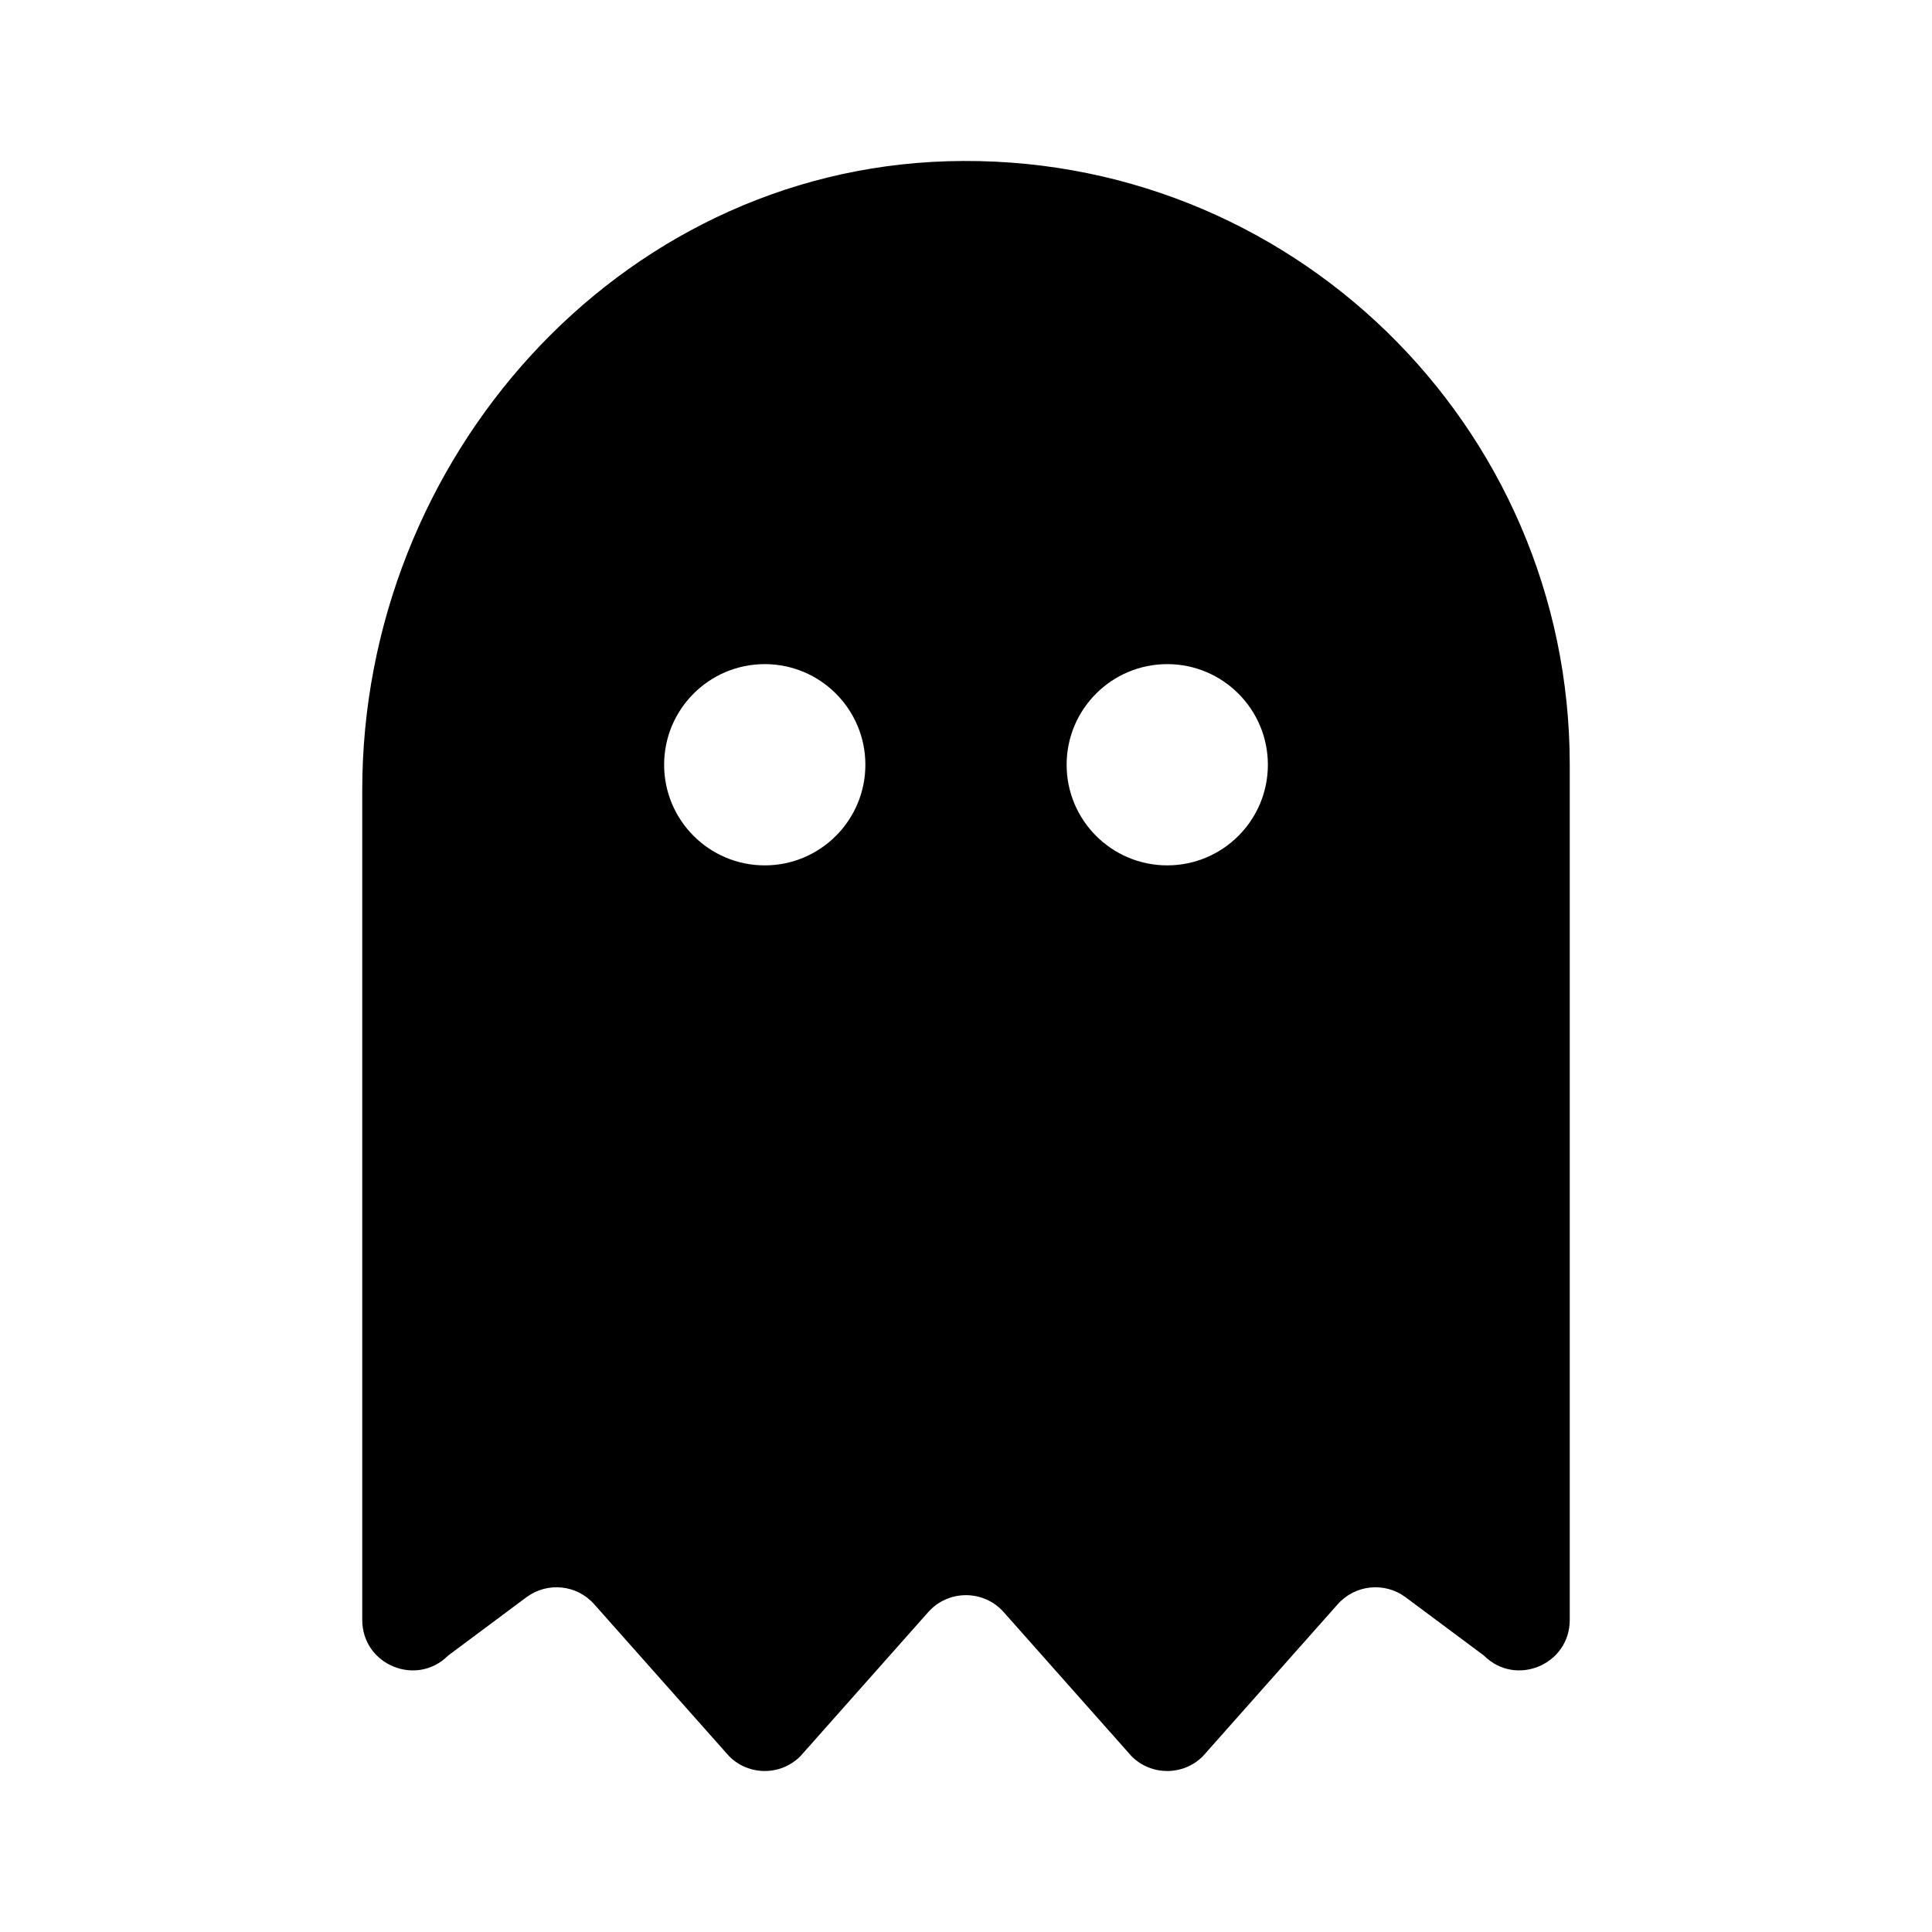 <svg version="1.1" id="master" xmlns="http://www.w3.org/2000/svg" xmlns:xlink="http://www.w3.org/1999/xlink" x="0px" y="0px"
	 width="24px" height="24px" viewBox="0 0 24 24" enable-background="new 0 0 24 24" xml:space="preserve">
<rect fill="none" width="24" height="24"/>
<path d="M11.77,2.003C7.665,2.126,4.5,5.708,4.5,9.814v10.309c0,0.558,0.673,0.837,1.067,0.443l0.973-0.725
	c0.26-0.193,0.625-0.156,0.84,0.086l1.678,1.89c0.244,0.244,0.64,0.244,0.884,0l1.59-1.792c0.249-0.279,0.686-0.279,0.935,0
	l1.59,1.792c0.244,0.244,0.641,0.244,0.885,0l1.677-1.89c0.216-0.242,0.581-0.279,0.841-0.086l0.974,0.725
	c0.394,0.394,1.066,0.114,1.066-0.443V9.5C19.5,5.281,16.017,1.876,11.77,2.003z M9.5,10.75c-0.69,0-1.25-0.56-1.25-1.25
	S8.81,8.25,9.5,8.25s1.25,0.56,1.25,1.25S10.19,10.75,9.5,10.75z M14.5,10.75c-0.69,0-1.25-0.56-1.25-1.25s0.56-1.25,1.25-1.25
	s1.25,0.56,1.25,1.25S15.19,10.75,14.5,10.75z"/>
</svg>
